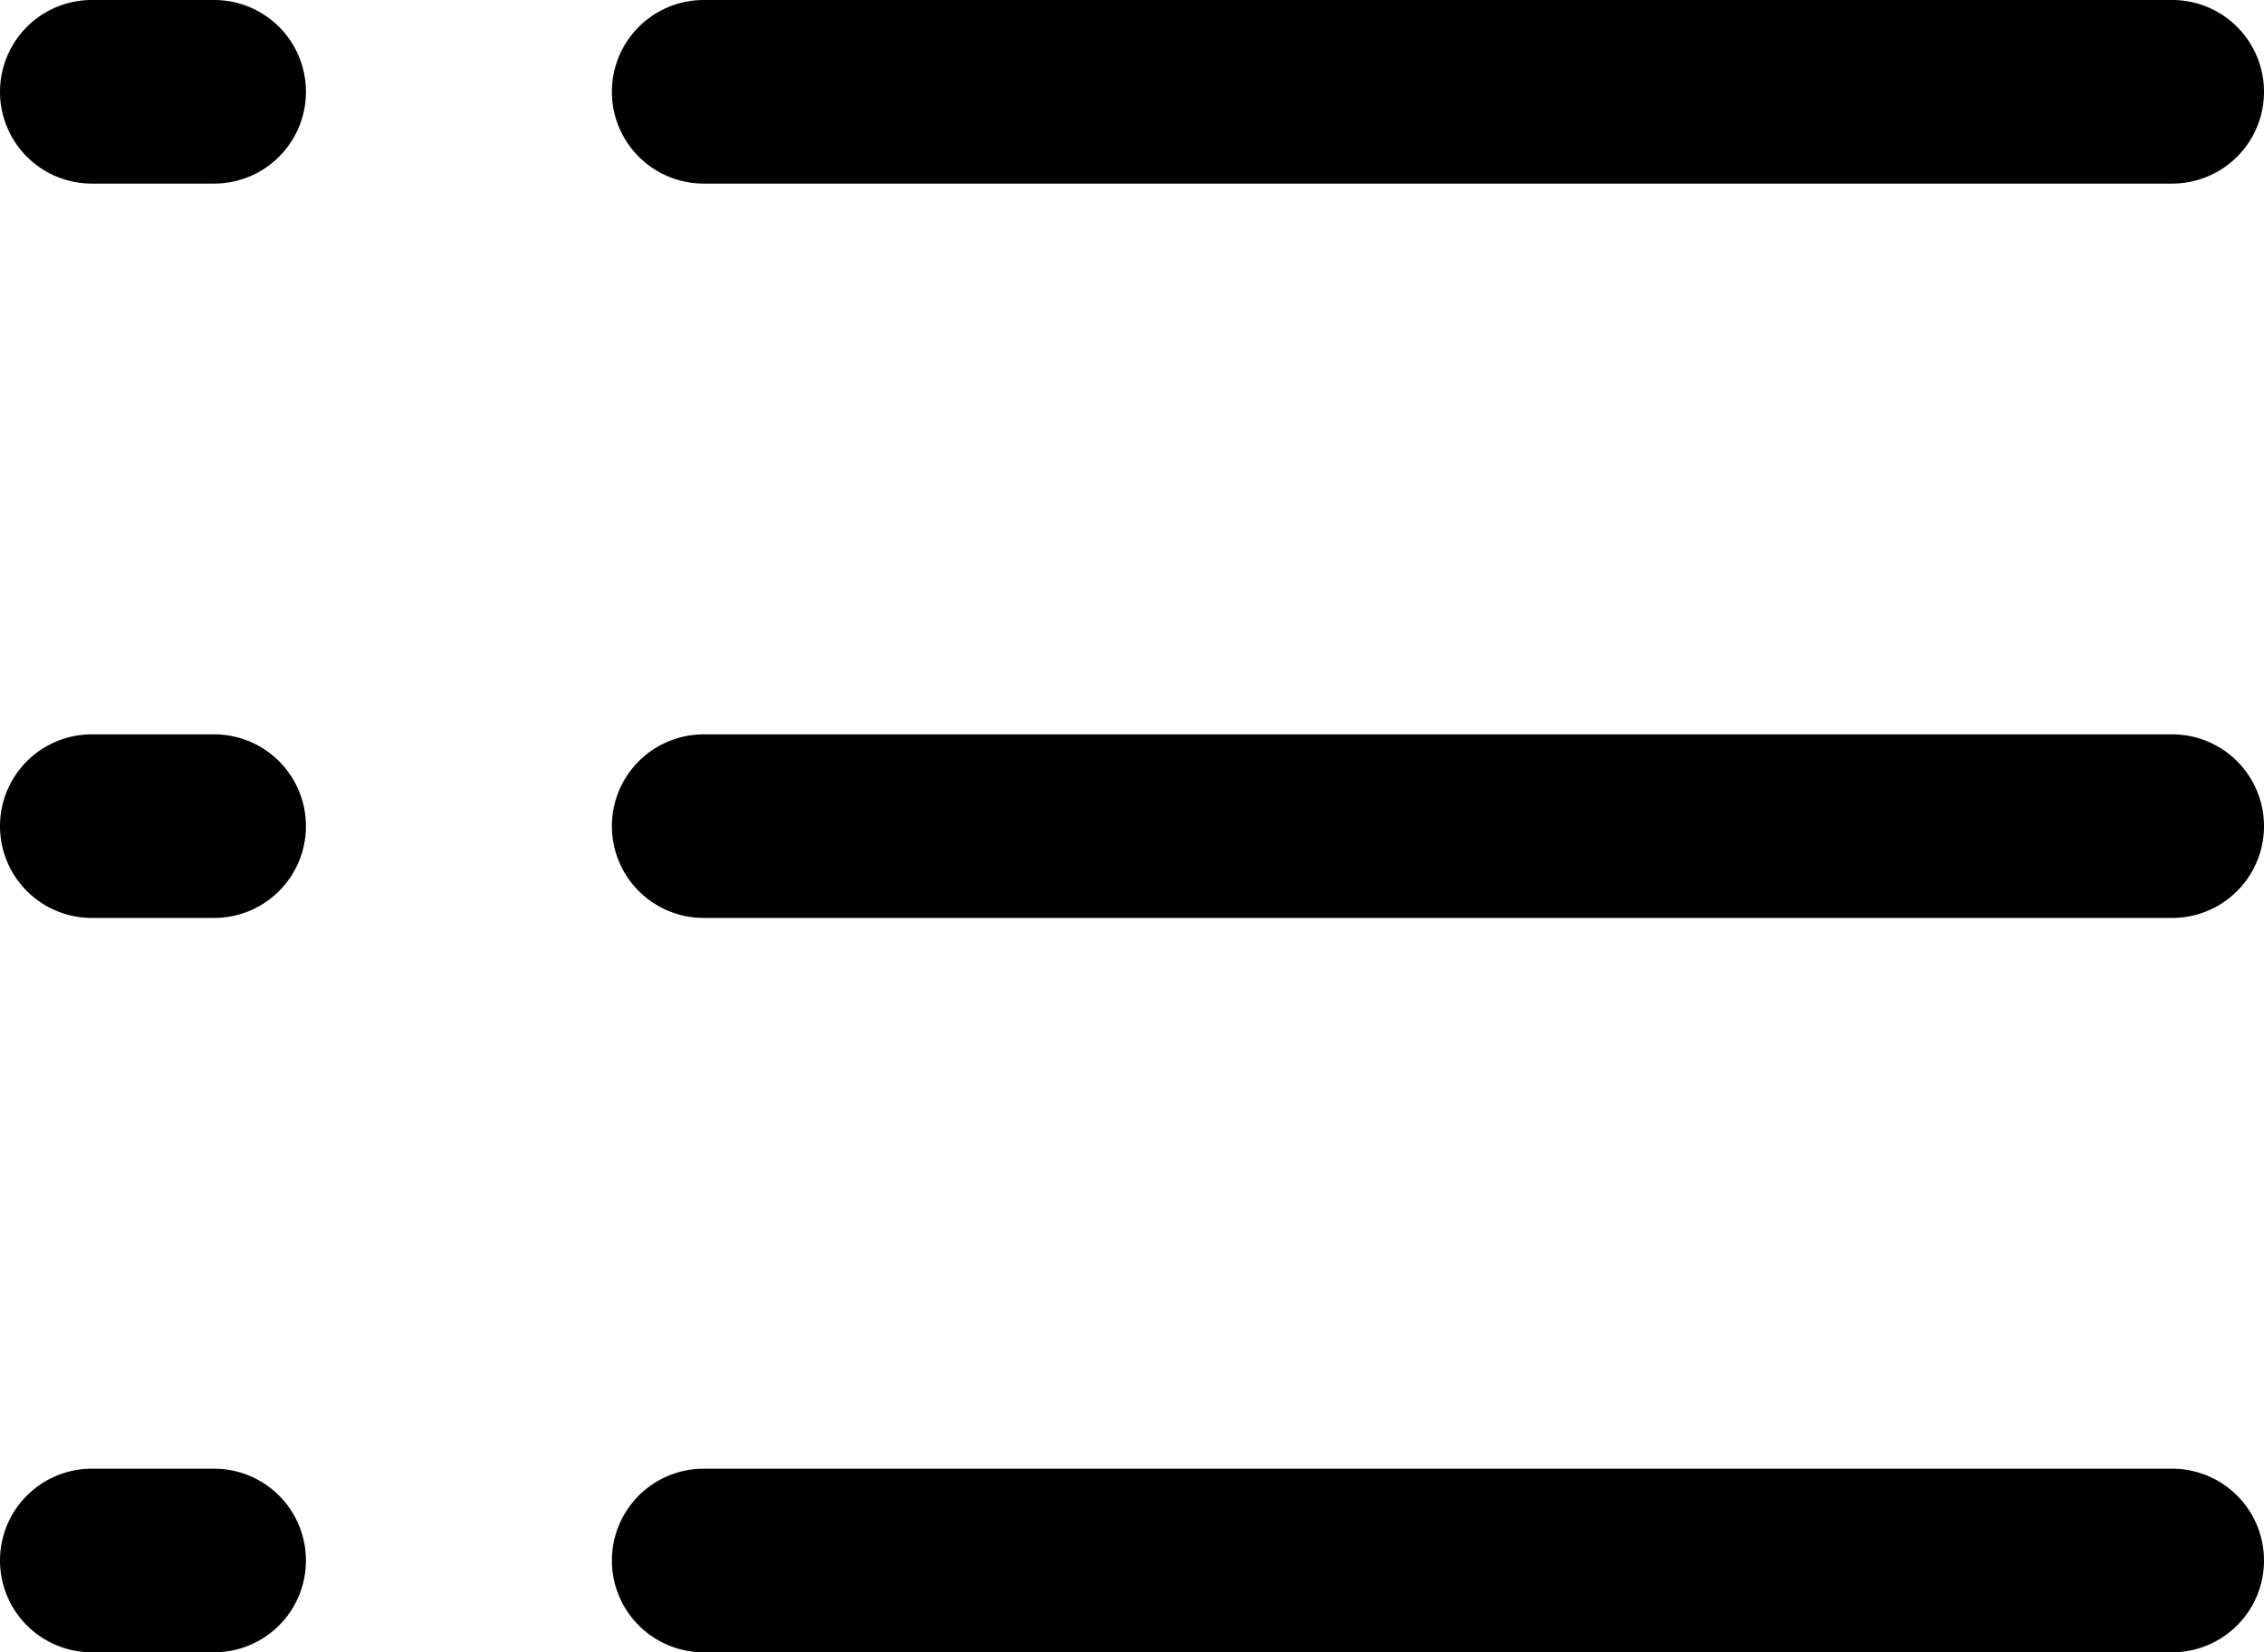<svg xmlns="http://www.w3.org/2000/svg" viewBox="0 0 18.5 13.5"><title>43</title><path d="M8.5,6.75h12a.75.75,0,0,0,0-1.5H8.5a.75.75,0,0,0,0,1.5Z" transform="translate(-2.75 -5.25)"/><path d="M4.5,5.25h-1a.75.75,0,0,0,0,1.5h1a.75.75,0,0,0,0-1.5Z" transform="translate(-2.75 -5.25)"/><path d="M4.5,11.25h-1a.75.75,0,0,0,0,1.5h1a.75.75,0,0,0,0-1.5Z" transform="translate(-2.75 -5.25)"/><path d="M4.5,17.25h-1a.75.75,0,0,0,0,1.5h1a.75.75,0,0,0,0-1.5Z" transform="translate(-2.75 -5.25)"/><path d="M20.5,11.25H8.5a.75.75,0,0,0,0,1.5h12a.75.75,0,0,0,0-1.5Z" transform="translate(-2.75 -5.25)"/><path d="M20.5,17.25H8.5a.75.75,0,0,0,0,1.5h12a.75.75,0,0,0,0-1.5Z" transform="translate(-2.75 -5.25)"/></svg>